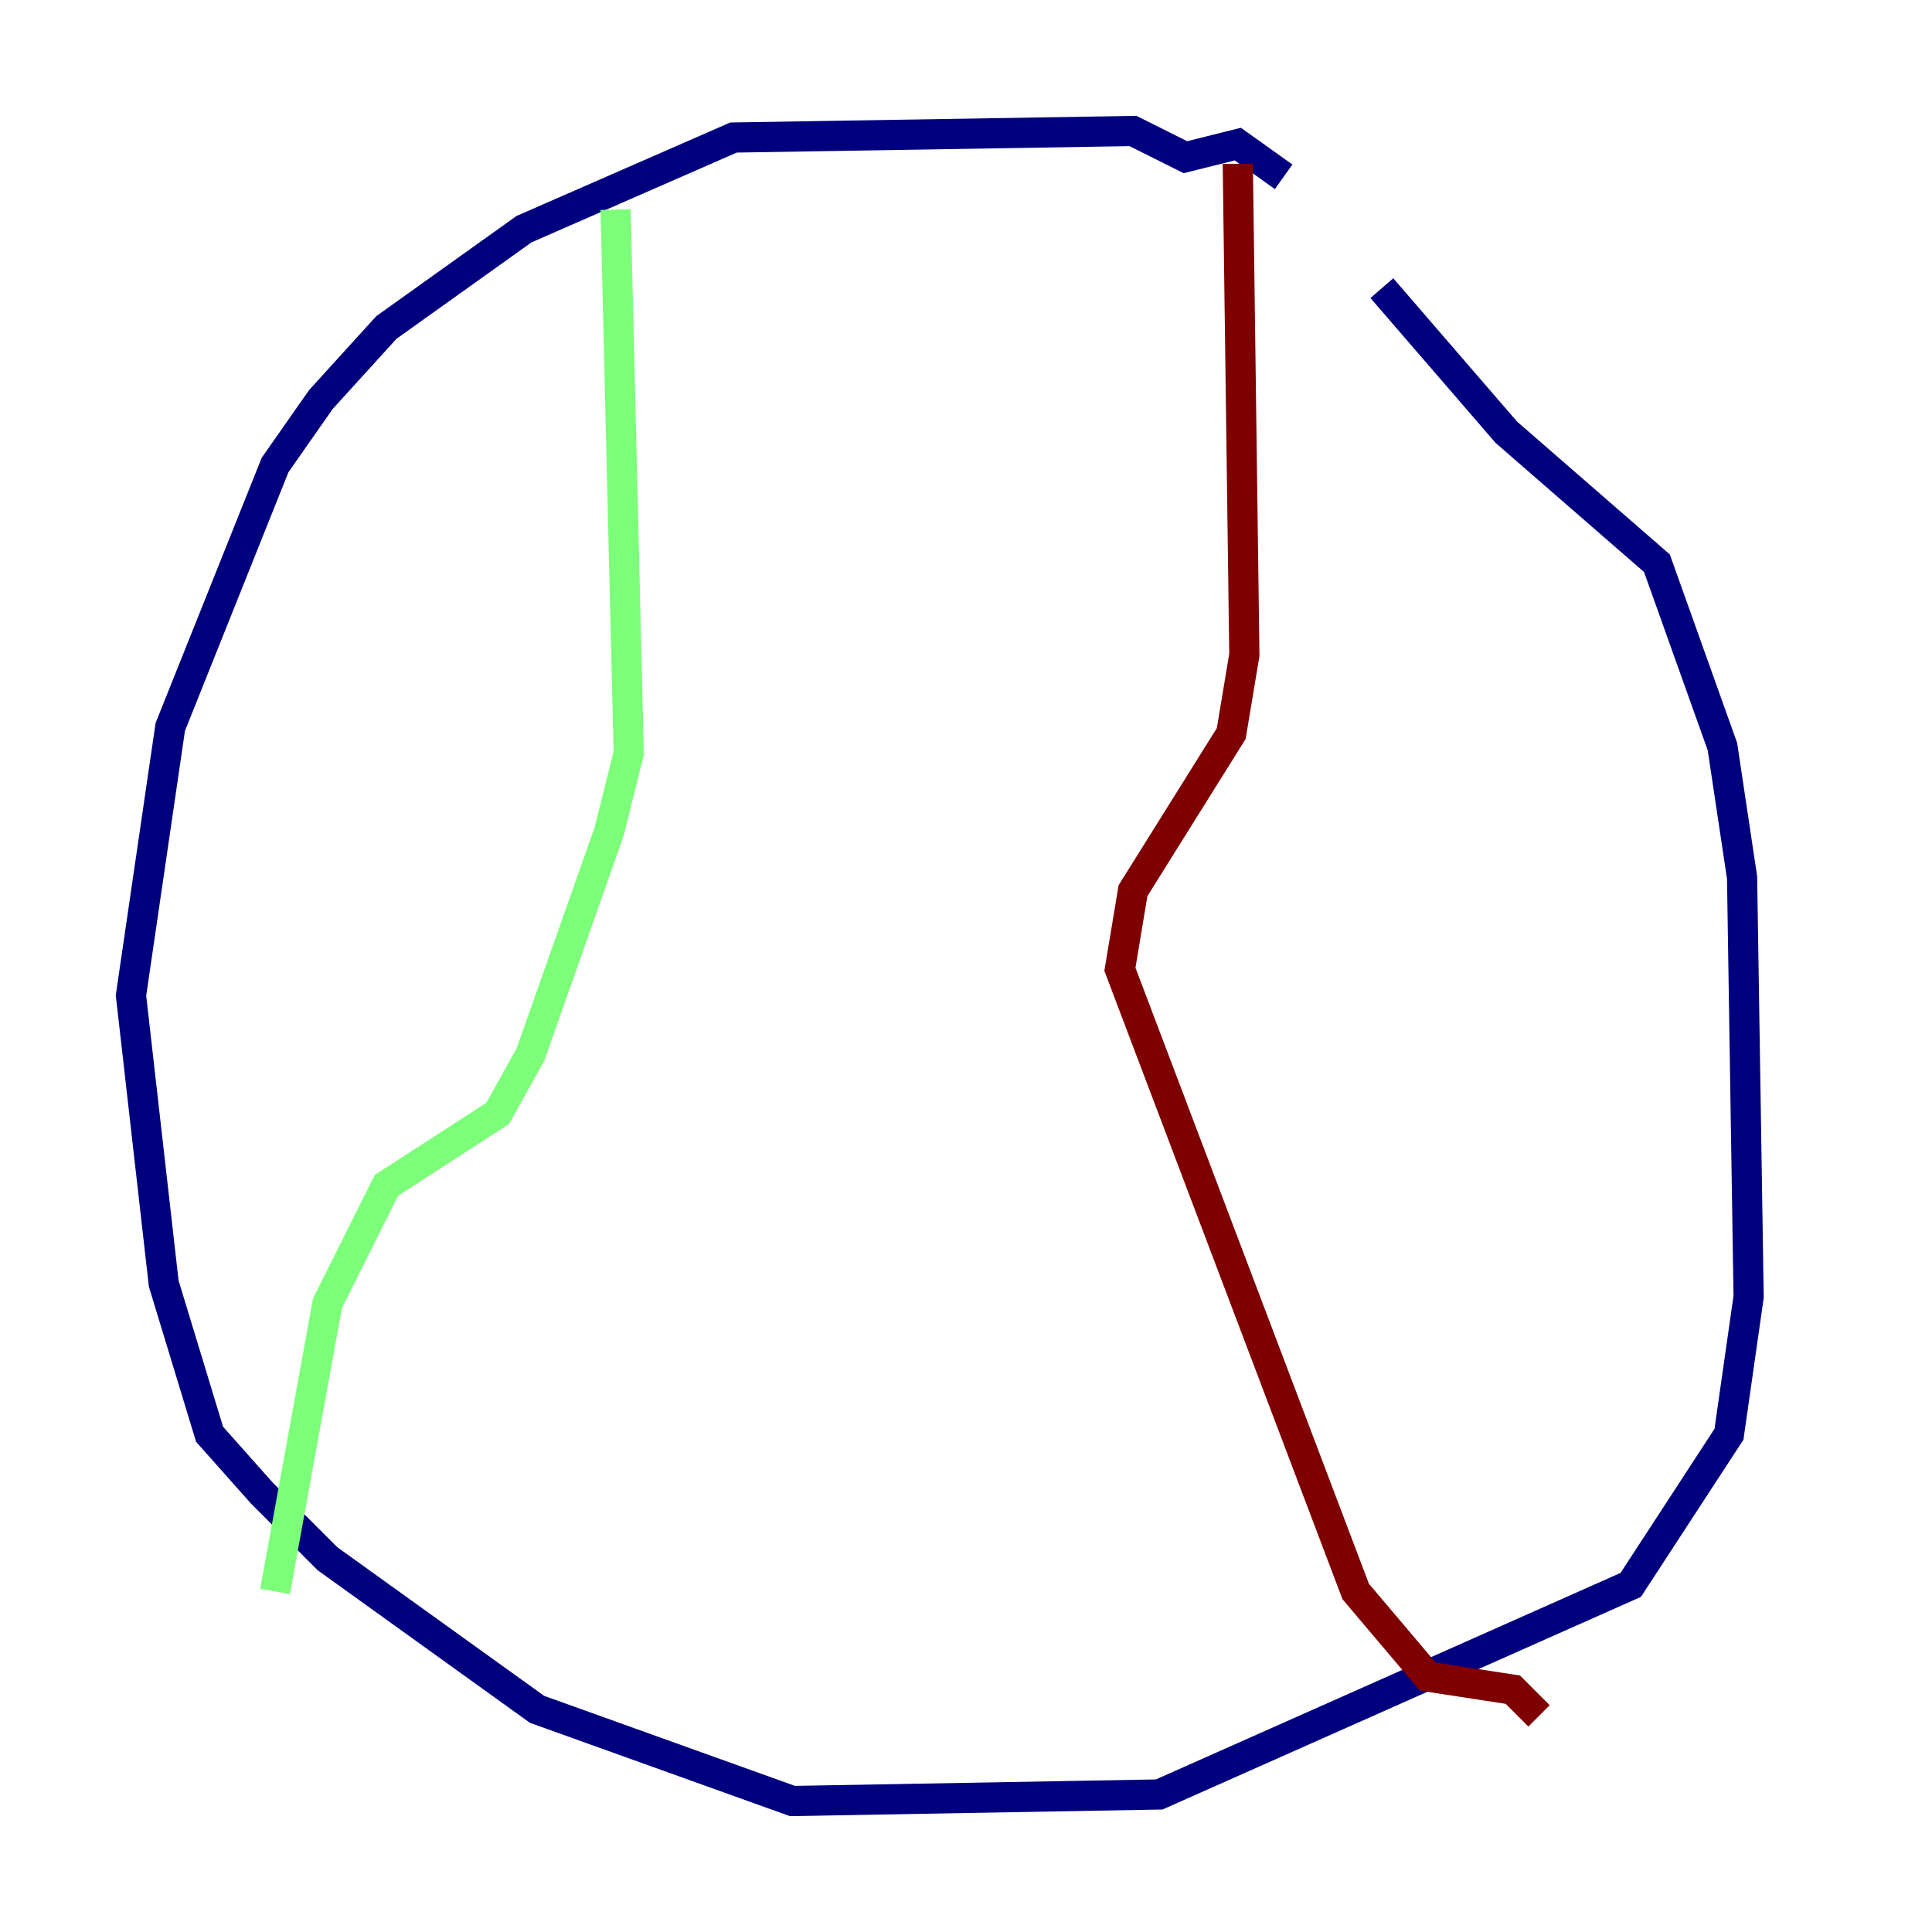 <?xml version="1.0" encoding="utf-8" ?>
<svg baseProfile="tiny" height="128" version="1.2" viewBox="0,0,128,128" width="128" xmlns="http://www.w3.org/2000/svg" xmlns:ev="http://www.w3.org/2001/xml-events" xmlns:xlink="http://www.w3.org/1999/xlink"><defs /><polyline fill="none" points="85.044,11.715 82.007,9.546 78.536,10.414 75.064,8.678 48.597,9.112 34.712,15.186 25.6,21.695 21.261,26.468 18.224,30.807 11.281,48.163 8.678,65.953 10.848,85.044 13.885,95.024 17.356,98.929 21.695,103.268 35.58,113.248 52.502,119.322 76.8,118.888 108.041,105.003 114.549,95.024 115.851,85.912 115.417,58.142 114.115,49.464 109.776,37.315 99.797,28.637 91.552,19.091" stroke="#00007f" stroke-width="2" /><polyline fill="none" points="40.786,13.885 41.654,49.898 40.352,55.105 35.146,69.858 32.976,73.763 25.6,78.536 21.695,86.346 18.224,105.437" stroke="#7cff79" stroke-width="2" /><polyline fill="none" points="82.007,10.848 82.441,43.39 81.573,48.597 75.064,59.01 74.197,64.217 89.817,105.437 94.59,111.078 100.231,111.946 101.966,113.681" stroke="#7f0000" stroke-width="2" /></svg>